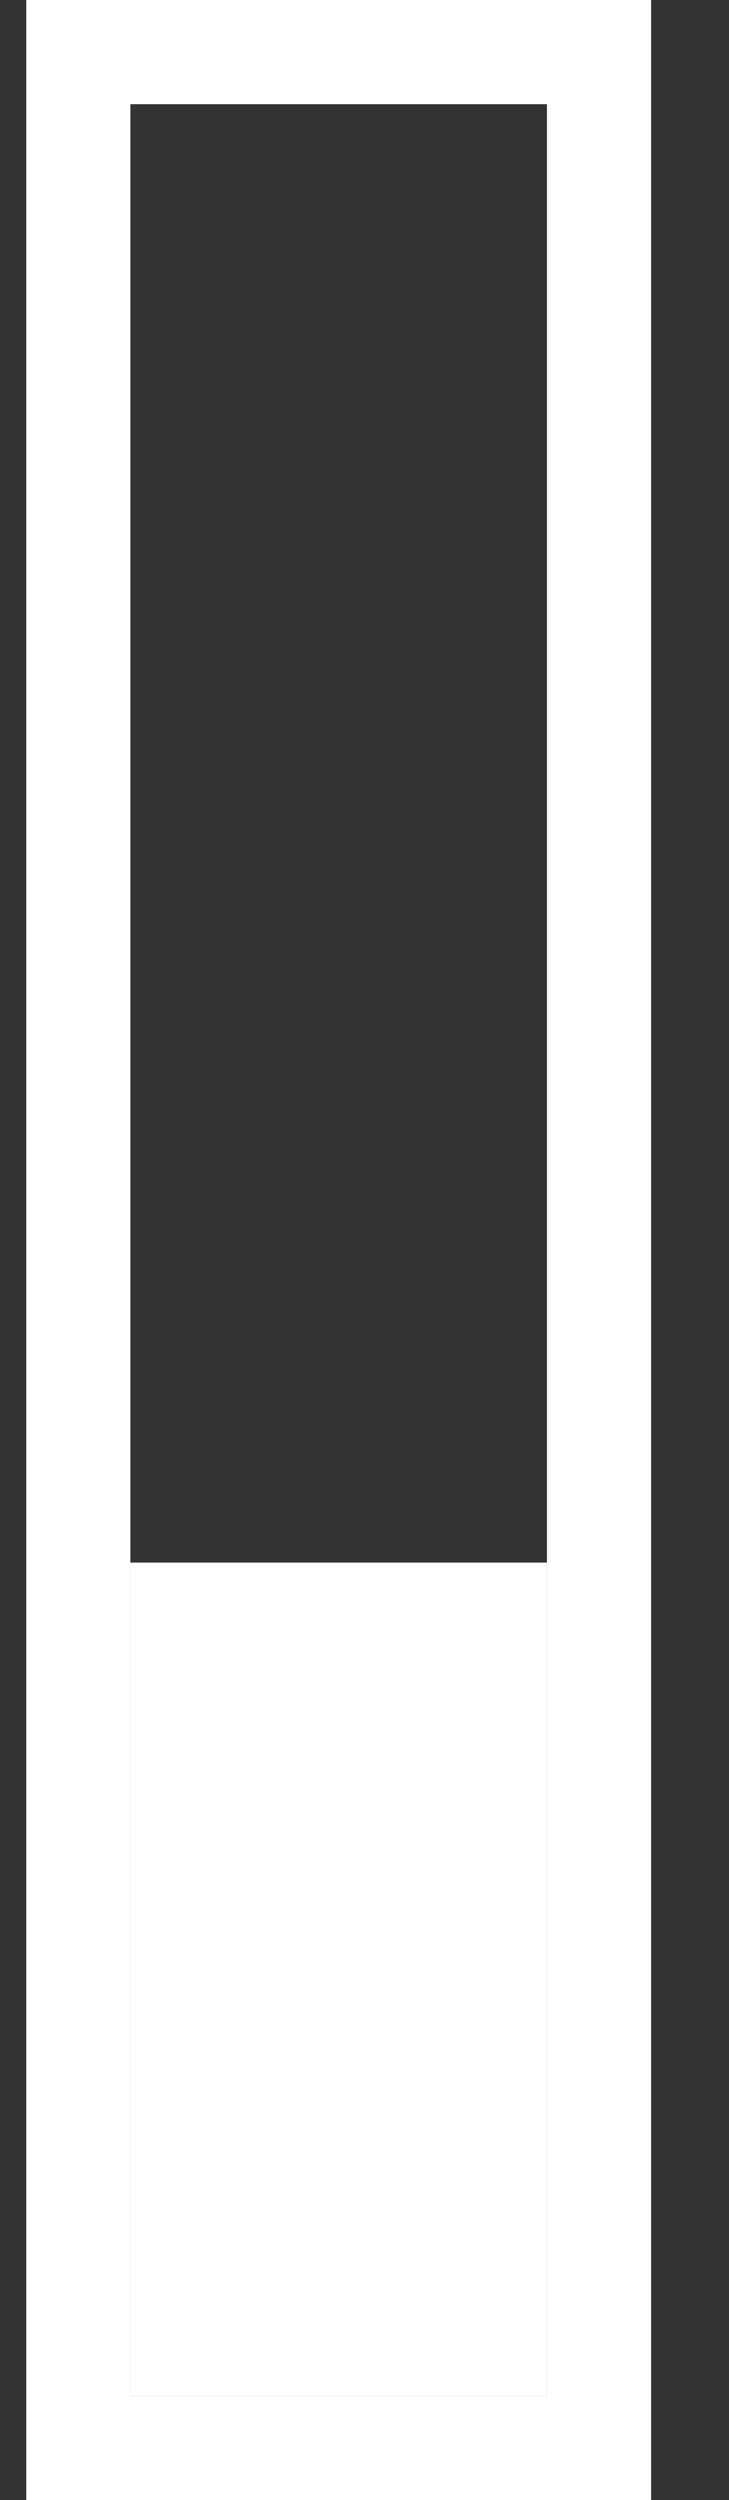 <svg width="7" height="24" viewBox="0 0 7 24" fill="none" xmlns="http://www.w3.org/2000/svg">
<rect x="0" y="0" width="7" height="24" fill="#333333" stroke="none"/>
<rect x="0.752" y="0.5" width="5" height="23" stroke="white"/>
<rect x="1.252" y="15" width="4" height="8" fill="white"/>
</svg>
